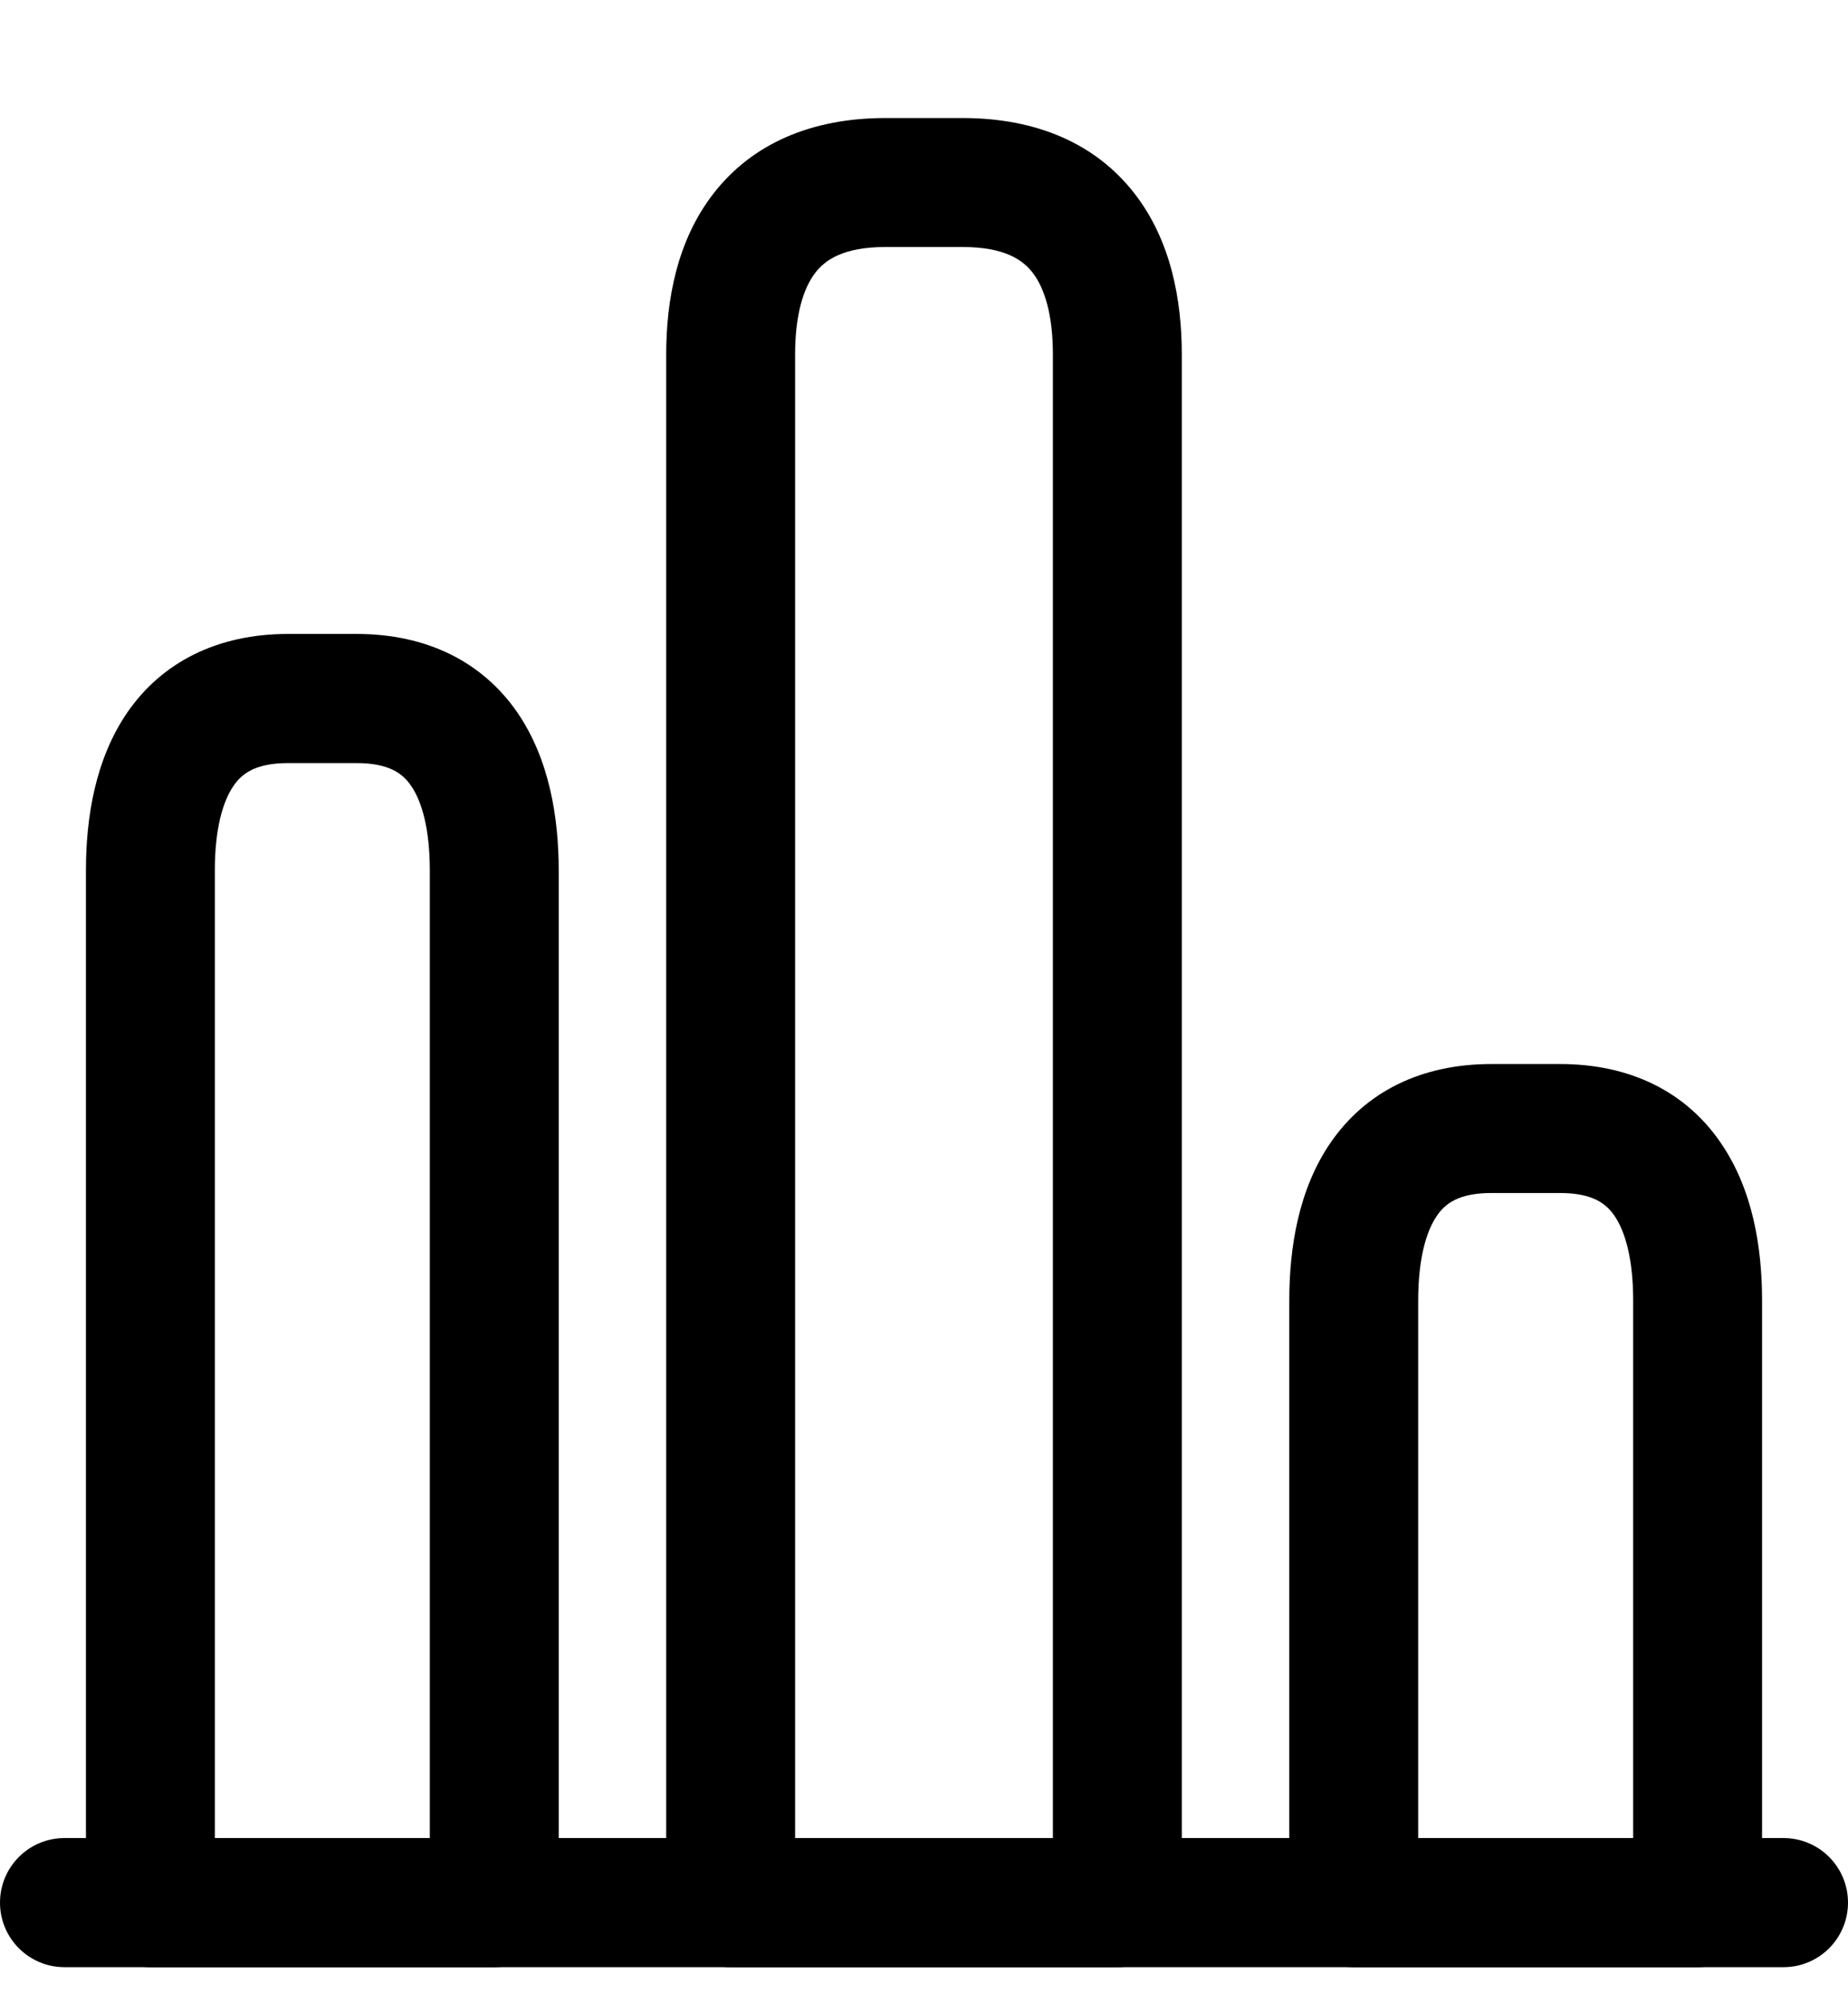 <svg width="12" height="13" viewBox="0 0 12 13" fill="none" xmlns="http://www.w3.org/2000/svg">
<path fill-rule="evenodd" clip-rule="evenodd" d="M0 12.347C0 12.116 0.187 11.928 0.419 11.928H11.581C11.813 11.928 12 12.116 12 12.347C12 12.578 11.813 12.766 11.581 12.766H0.419C0.187 12.766 0 12.578 0 12.347Z" fill="currentColor"/>
<path fill-rule="evenodd" clip-rule="evenodd" d="M4.633 1.256C4.885 0.931 5.271 0.766 5.749 0.766H6.251C6.729 0.766 7.115 0.931 7.367 1.256C7.604 1.561 7.674 1.947 7.674 2.301V12.347C7.674 12.578 7.487 12.766 7.256 12.766H4.744C4.513 12.766 4.326 12.578 4.326 12.347V2.301C4.326 1.947 4.396 1.561 4.633 1.256ZM5.295 1.769C5.218 1.868 5.163 2.04 5.163 2.301V11.928H6.837V2.301C6.837 2.04 6.782 1.868 6.705 1.769C6.643 1.689 6.526 1.603 6.251 1.603H5.749C5.474 1.603 5.357 1.689 5.295 1.769Z" fill="currentColor"/>
<path fill-rule="evenodd" clip-rule="evenodd" d="M0.827 4.623C1.054 4.295 1.414 4.114 1.87 4.114H2.316C2.772 4.114 3.132 4.295 3.359 4.623C3.567 4.926 3.628 5.304 3.628 5.649V12.347C3.628 12.578 3.44 12.766 3.209 12.766H0.977C0.746 12.766 0.558 12.578 0.558 12.347V5.649C0.558 5.304 0.619 4.926 0.827 4.623ZM1.517 5.099C1.446 5.201 1.395 5.381 1.395 5.649V11.928H2.791V5.649C2.791 5.381 2.74 5.201 2.669 5.099C2.617 5.023 2.53 4.952 2.316 4.952H1.87C1.656 4.952 1.569 5.023 1.517 5.099Z" fill="currentColor"/>
<path fill-rule="evenodd" clip-rule="evenodd" d="M8.641 7.414C8.868 7.085 9.228 6.905 9.684 6.905H10.13C10.586 6.905 10.946 7.085 11.172 7.414C11.381 7.716 11.442 8.094 11.442 8.44V12.347C11.442 12.578 11.254 12.766 11.023 12.766H8.791C8.56 12.766 8.372 12.578 8.372 12.347V8.44C8.372 8.094 8.433 7.716 8.641 7.414ZM9.331 7.889C9.26 7.992 9.209 8.172 9.209 8.44V11.928H10.605V8.44C10.605 8.172 10.554 7.992 10.483 7.889C10.431 7.813 10.344 7.742 10.13 7.742H9.684C9.47 7.742 9.383 7.813 9.331 7.889Z" fill="currentColor"/>
</svg>
